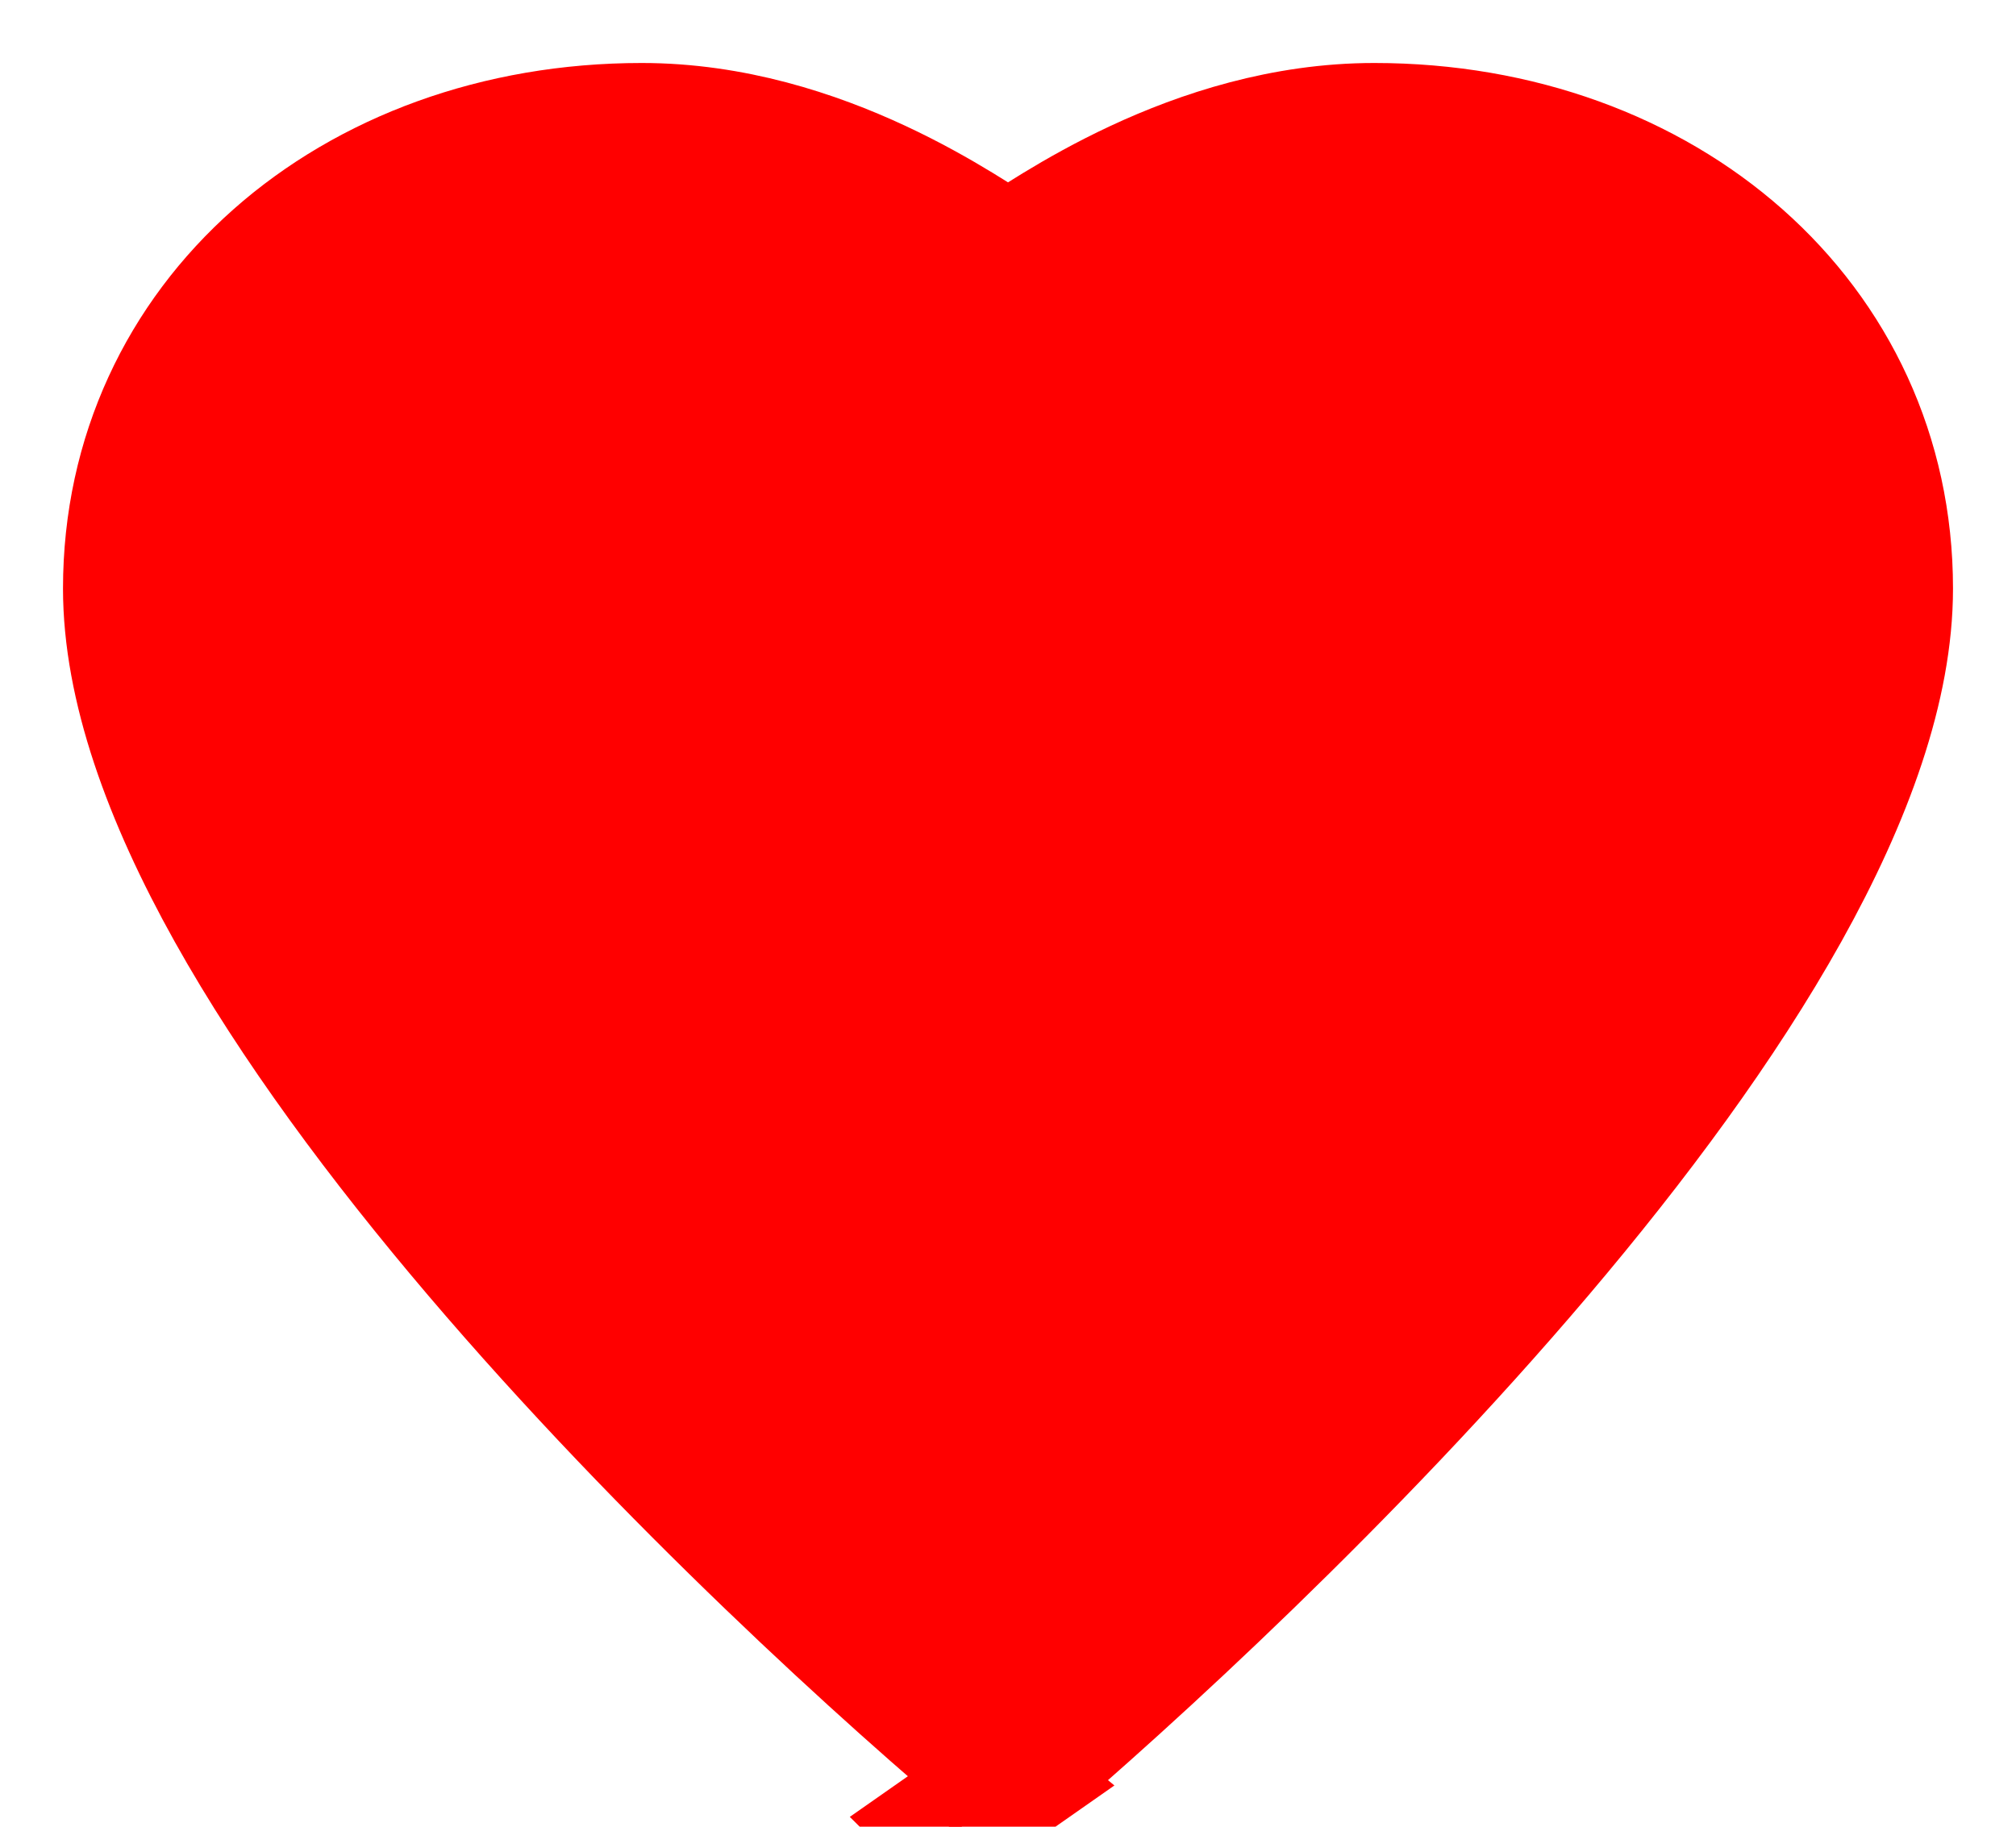 <svg xmlns="http://www.w3.org/2000/svg" viewBox="0 0 32 29">
  <path stroke="red" fill="red" stroke-width="2" d="M16.043 28.277C12.139 25.028 2 15.543 2 9.344 2 5.082 5.582 2 10.186 2 13.07 2 15.402 3.72 16 4.08 16.599 3.72 18.931 2 21.814 2 26.418 2 30 5.082 30 9.343c0 6.199-10.14 15.684-13.957 18.934l-.882.817-.118-.117z"/>
</svg>

